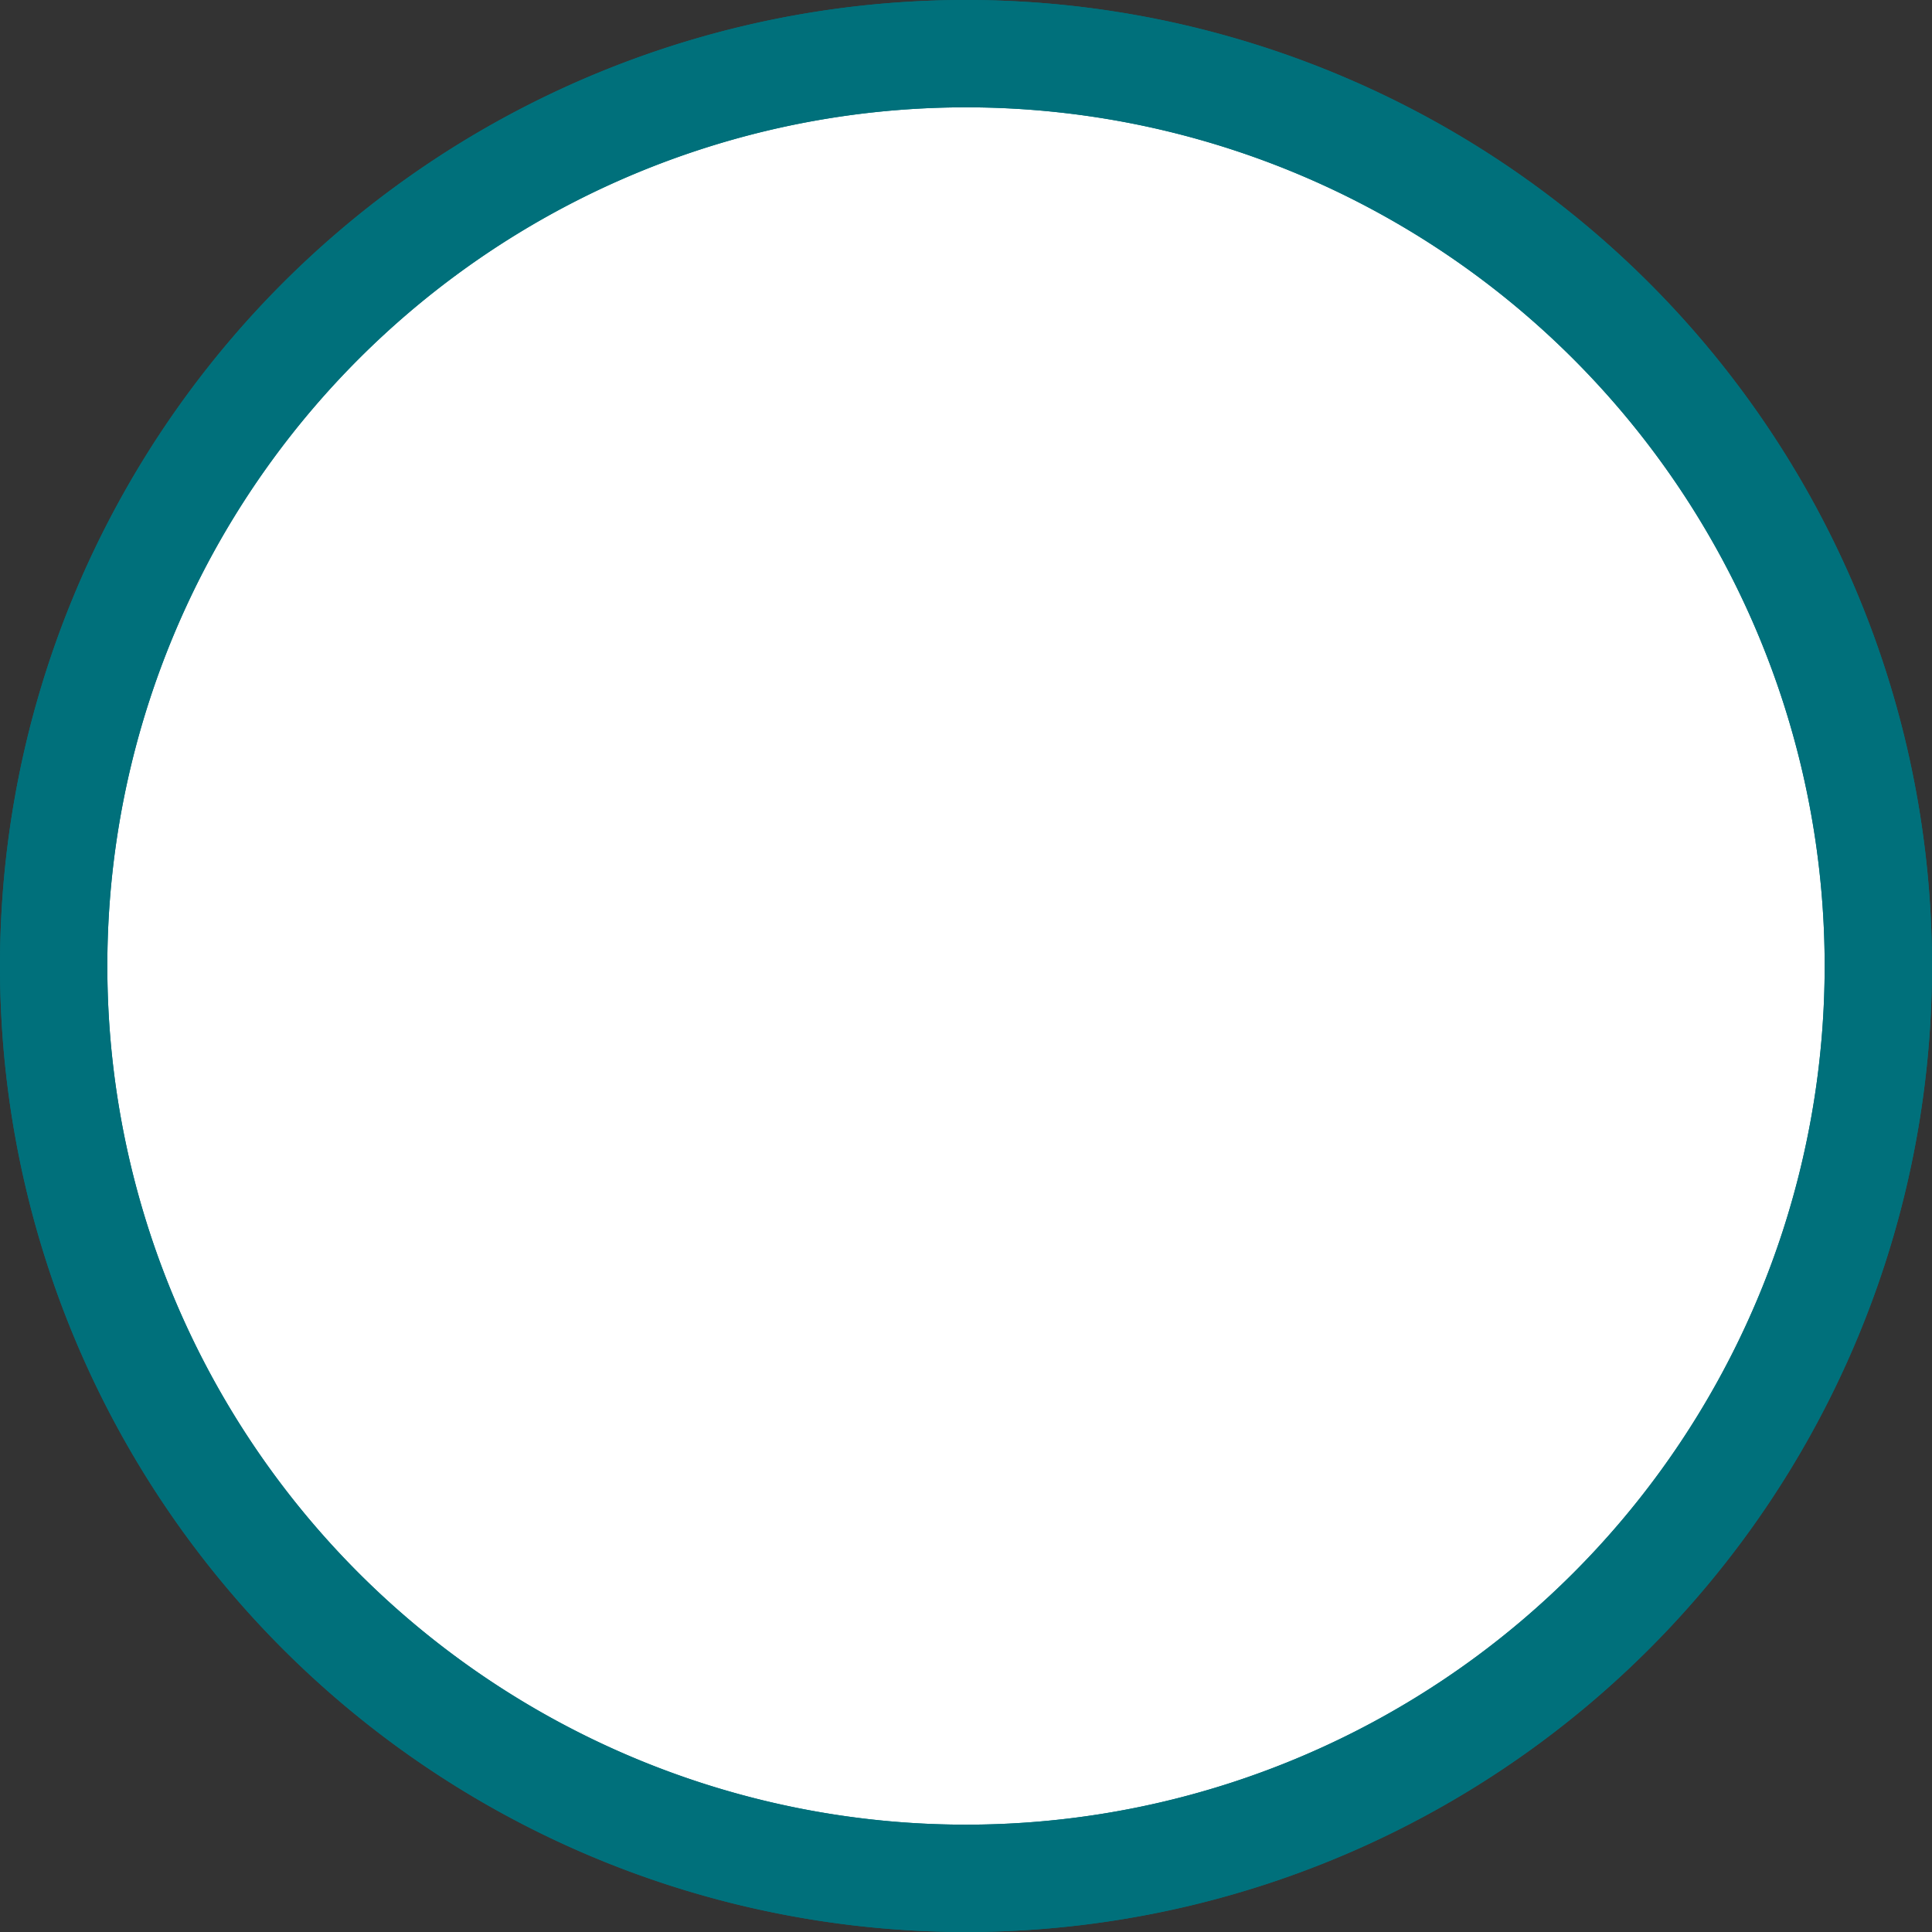 <svg width="18" height="18" viewBox="0 0 18 18" fill="none" xmlns="http://www.w3.org/2000/svg">
    <rect x="0" y="0" width="18" height="18" fill="#333333" stroke="none"/>
    <path d="M9 .5a8.5 8.5 0 1 1 0 17 8.5 8.5 0 0 1 0-17z" fill="#fff" stroke="#00707B"/>
    <path d="M17.5 9a8.5 8.5 0 1 0-17 0 8.5 8.5 0 0 0 17 0z" stroke="#00707B"/>
</svg>
